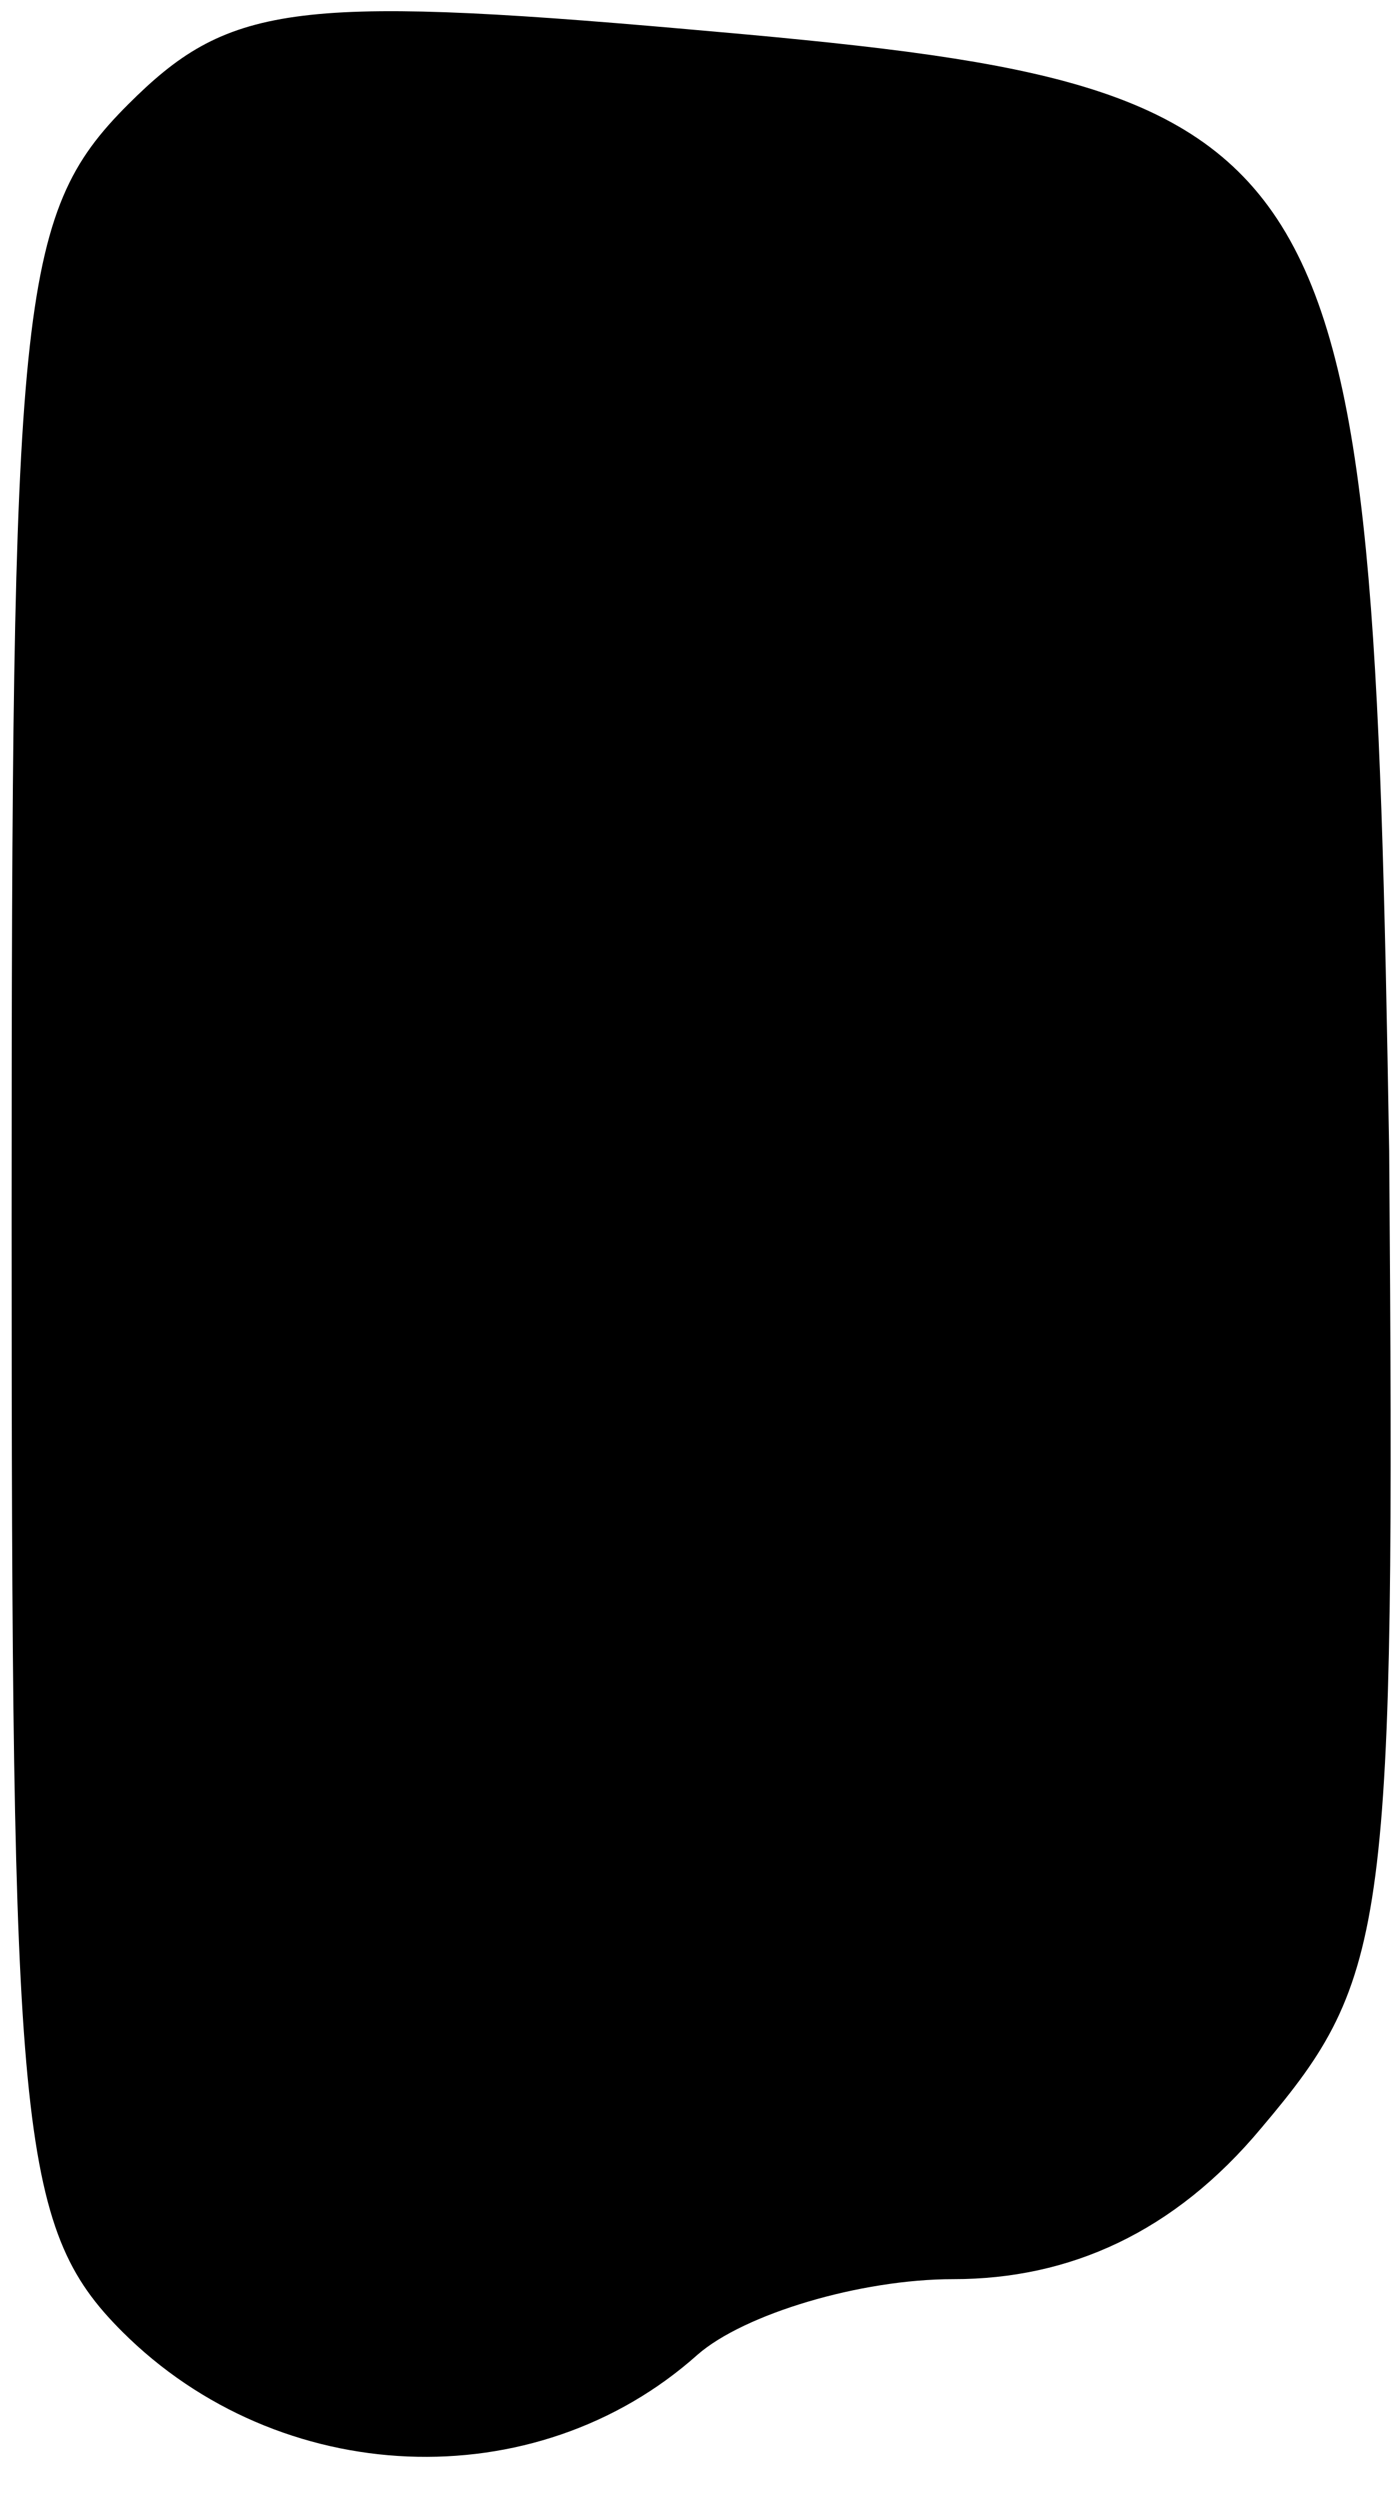 <?xml version="1.0" standalone="no"?>
<!DOCTYPE svg PUBLIC "-//W3C//DTD SVG 20010904//EN"
 "http://www.w3.org/TR/2001/REC-SVG-20010904/DTD/svg10.dtd">
<svg version="1.0" xmlns="http://www.w3.org/2000/svg"
 width="24pt" height="43pt" viewBox="0 0 24 43"
 preserveAspectRatio="xMidYMid meet">
<g transform="translate(0,43) scale(0.1,-0.1)"
fill="#000000" stroke="none">
<path fill="#000000" stroke="none" d="M22 412 c-19 -19 -20 -34 -20 -192 0
-156 1 -173 19 -191 27 -27 71 -29 99 -4 8 7 28 13 44 13 20 0 38 8 53 26 22
26 23 34 22 168 -3 177 -6 183 -121 193 -68 6 -79 4 -96 -13z"/>
</g>
</svg>
